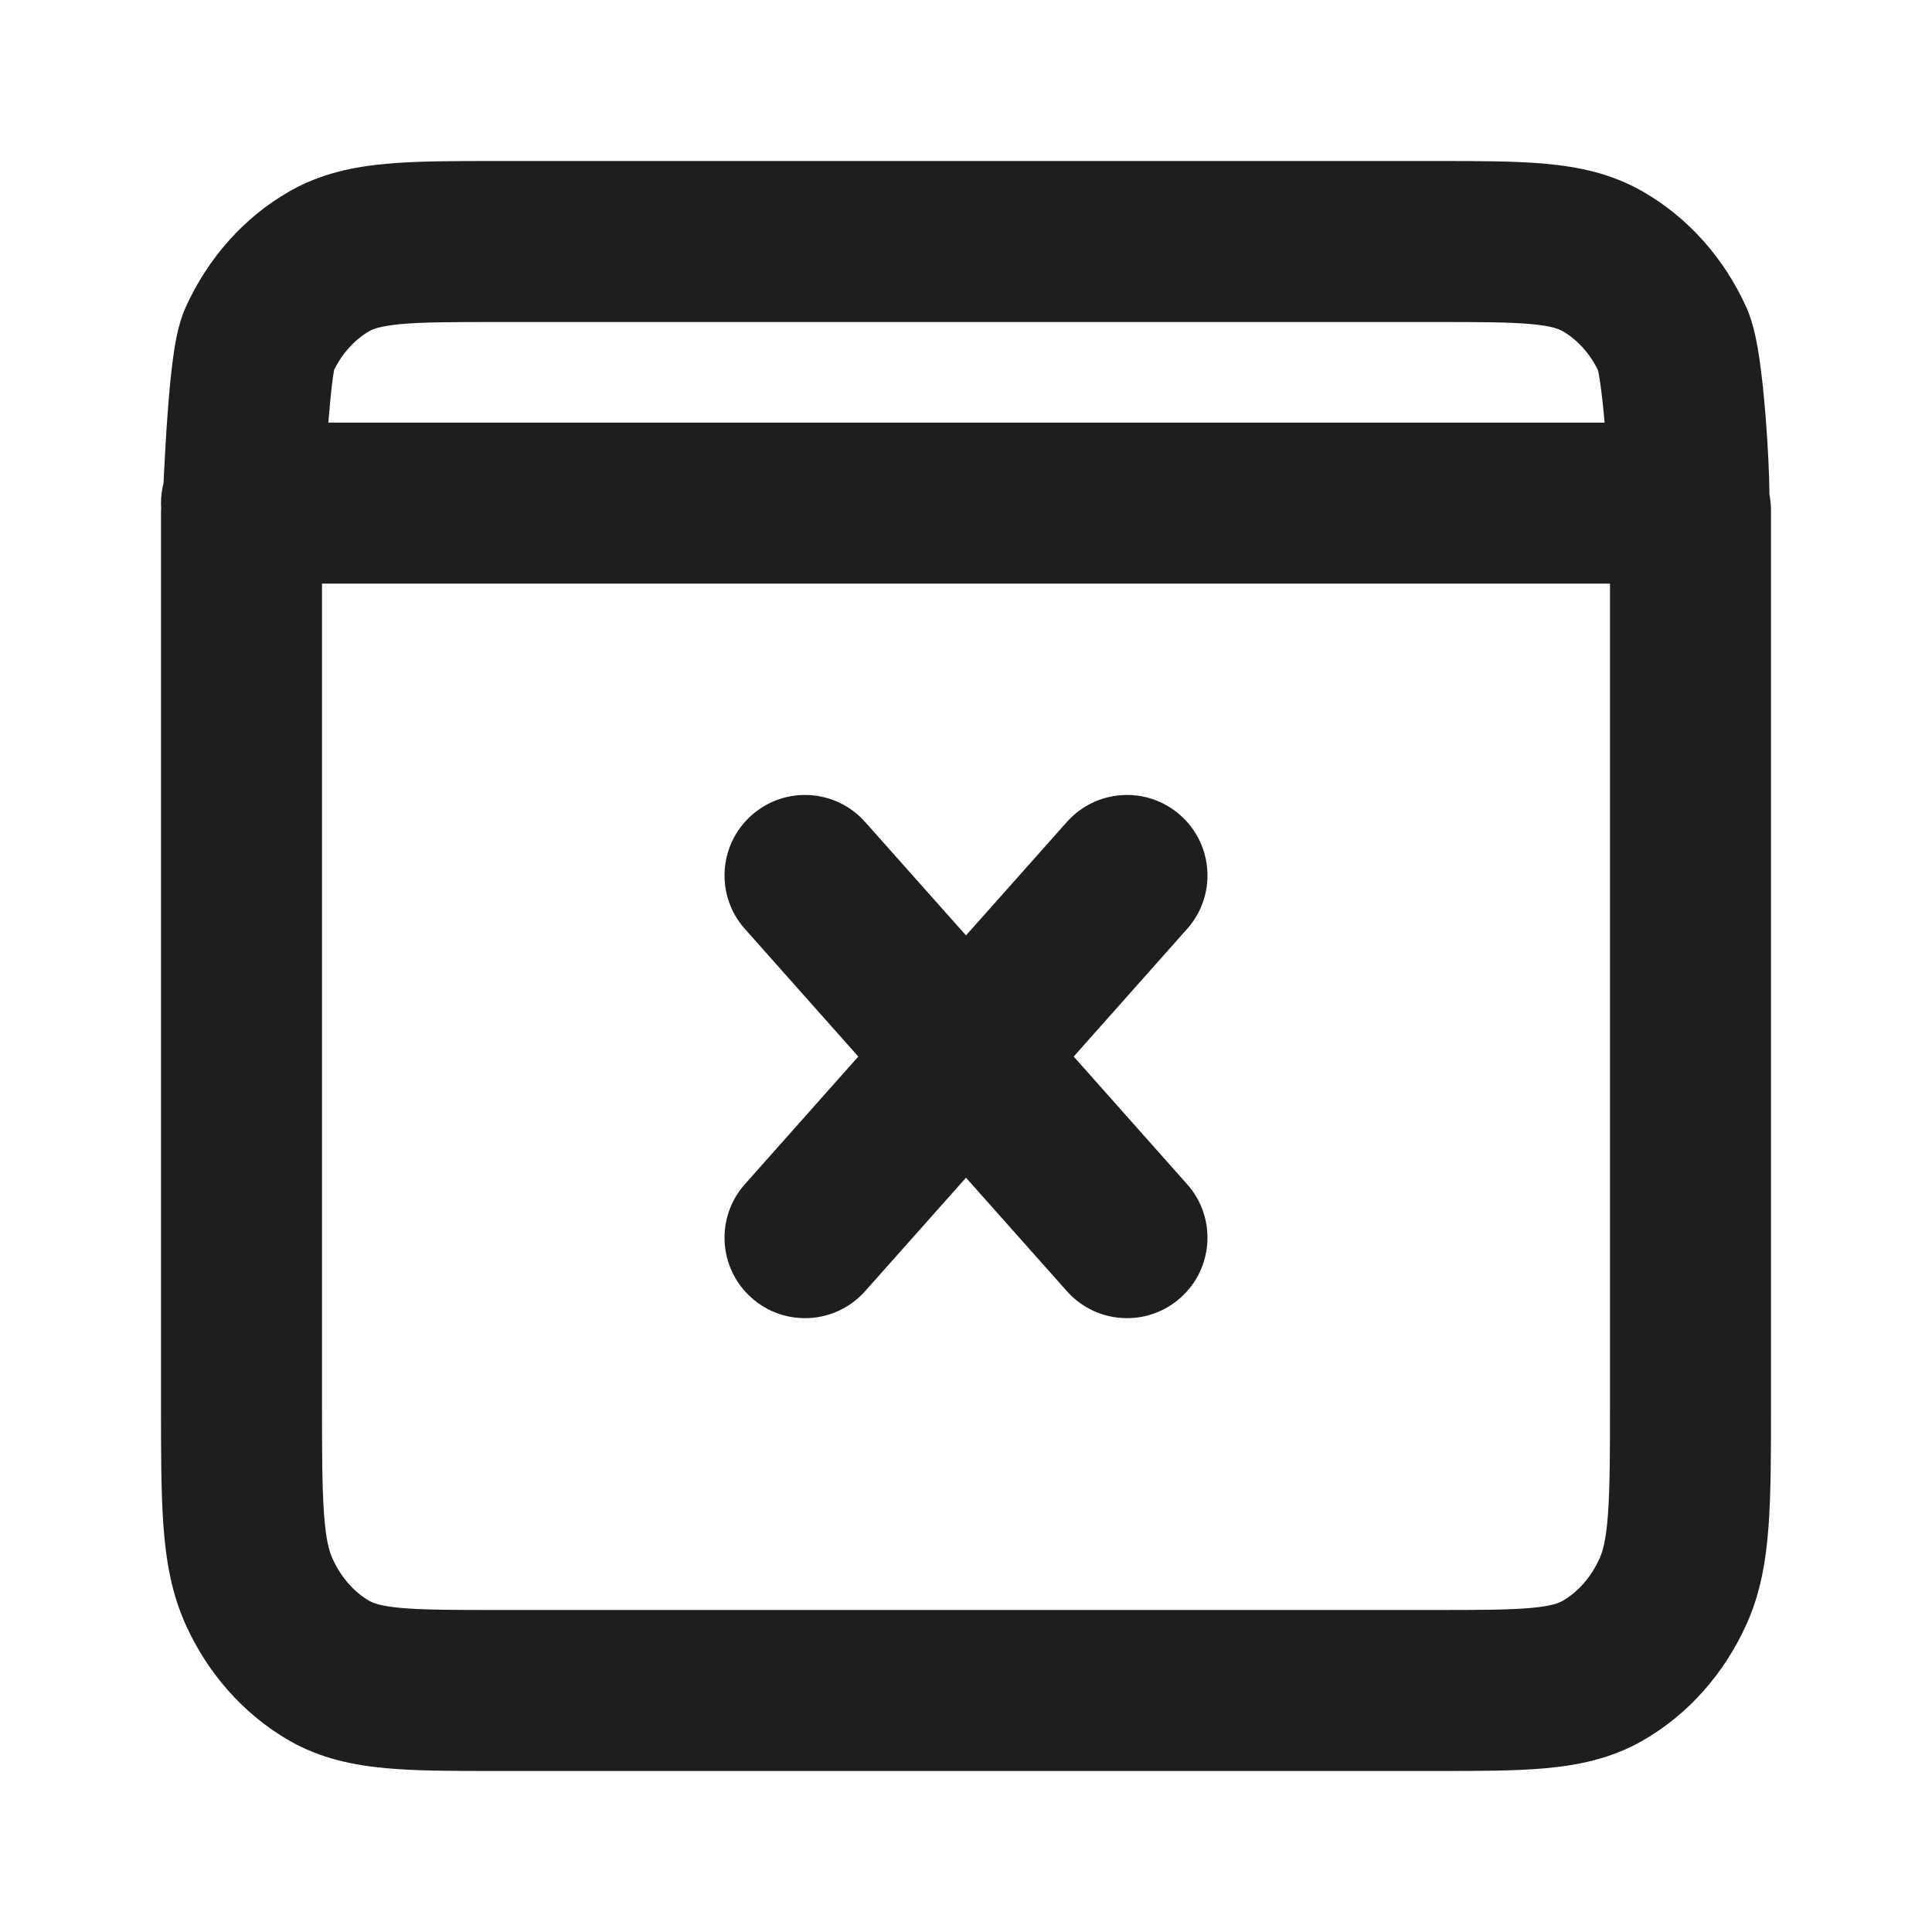 <svg width="24" height="24" viewBox="0 0 24 24" fill="none" xmlns="http://www.w3.org/2000/svg">
<path fill-rule="evenodd" clip-rule="evenodd" d="M6.158 2C6.172 2 6.186 2 6.2 2L17.843 2C18.366 2 18.826 2 19.205 2.035C19.61 2.072 20.017 2.155 20.405 2.378C20.976 2.705 21.421 3.214 21.693 3.816C21.79 4.03 21.833 4.301 21.855 4.45C21.884 4.646 21.908 4.873 21.926 5.093C21.929 5.12 21.931 5.146 21.933 5.172C21.933 5.177 21.934 5.181 21.934 5.185C21.961 5.531 21.979 5.894 21.981 6.147C21.983 6.156 21.984 6.163 21.985 6.169C21.992 6.21 21.995 6.243 21.996 6.254C21.998 6.279 21.999 6.3 21.999 6.306C21.999 6.322 22 6.338 22 6.347C22 6.383 22 6.455 22 6.582L22 17.439C22 18.038 22 18.54 21.97 18.951C21.939 19.379 21.872 19.79 21.693 20.183C21.421 20.784 20.977 21.295 20.405 21.623C20.017 21.845 19.611 21.928 19.206 21.965C18.827 22 18.368 22 17.845 22L6.155 22C5.632 22 5.173 22 4.794 21.965C4.389 21.928 3.982 21.845 3.594 21.623C3.022 21.294 2.578 20.782 2.307 20.183C2.129 19.789 2.061 19.378 2.03 18.95C2 18.539 2 18.036 2 17.436L2 6.38L2 6.371L2 6.353L2.001 6.337C2.001 6.333 2.002 6.326 2.002 6.317C2.001 6.295 2 6.273 2 6.25C2 6.165 2.011 6.082 2.031 6.004C2.043 5.767 2.06 5.424 2.085 5.098C2.101 4.882 2.122 4.657 2.148 4.462C2.167 4.318 2.206 4.038 2.307 3.816C2.579 3.215 3.023 2.705 3.594 2.378C3.983 2.155 4.389 2.072 4.795 2.035C5.175 2 5.634 2 6.158 2ZM4 7.25V17.4C4 18.045 4.001 18.475 4.025 18.805C4.048 19.127 4.089 19.271 4.129 19.358C4.241 19.606 4.409 19.784 4.589 19.887C4.629 19.91 4.716 19.95 4.977 19.974C5.254 19.999 5.619 20 6.197 20L17.803 20C18.381 20 18.746 19.999 19.023 19.974C19.283 19.95 19.37 19.91 19.41 19.887C19.591 19.784 19.76 19.605 19.871 19.358C19.911 19.271 19.952 19.127 19.975 18.806C19.999 18.476 20 18.047 20 17.403L20 7.25H4ZM19.933 5.25H4.079C4.095 5.049 4.112 4.867 4.13 4.728C4.138 4.668 4.146 4.623 4.151 4.593C4.263 4.371 4.42 4.21 4.589 4.113C4.629 4.09 4.716 4.051 4.978 4.026C5.255 4.001 5.622 4 6.2 4H17.8C18.379 4 18.745 4.001 19.022 4.026C19.283 4.05 19.37 4.09 19.41 4.113C19.581 4.211 19.741 4.375 19.851 4.599C19.858 4.63 19.867 4.678 19.876 4.743C19.897 4.88 19.916 5.057 19.933 5.25ZM9.336 10.128C9.748 9.761 10.38 9.798 10.747 10.211L12 11.62L13.253 10.211C13.62 9.798 14.252 9.761 14.664 10.128C15.077 10.495 15.114 11.127 14.747 11.539L13.338 13.125L14.747 14.711C15.114 15.123 15.077 15.755 14.664 16.122C14.252 16.489 13.62 16.452 13.253 16.039L12 14.63L10.747 16.039C10.38 16.452 9.748 16.489 9.336 16.122C8.923 15.755 8.886 15.123 9.253 14.711L10.662 13.125L9.253 11.539C8.886 11.127 8.923 10.495 9.336 10.128Z" fill="#1D1E20"/>
</svg>
